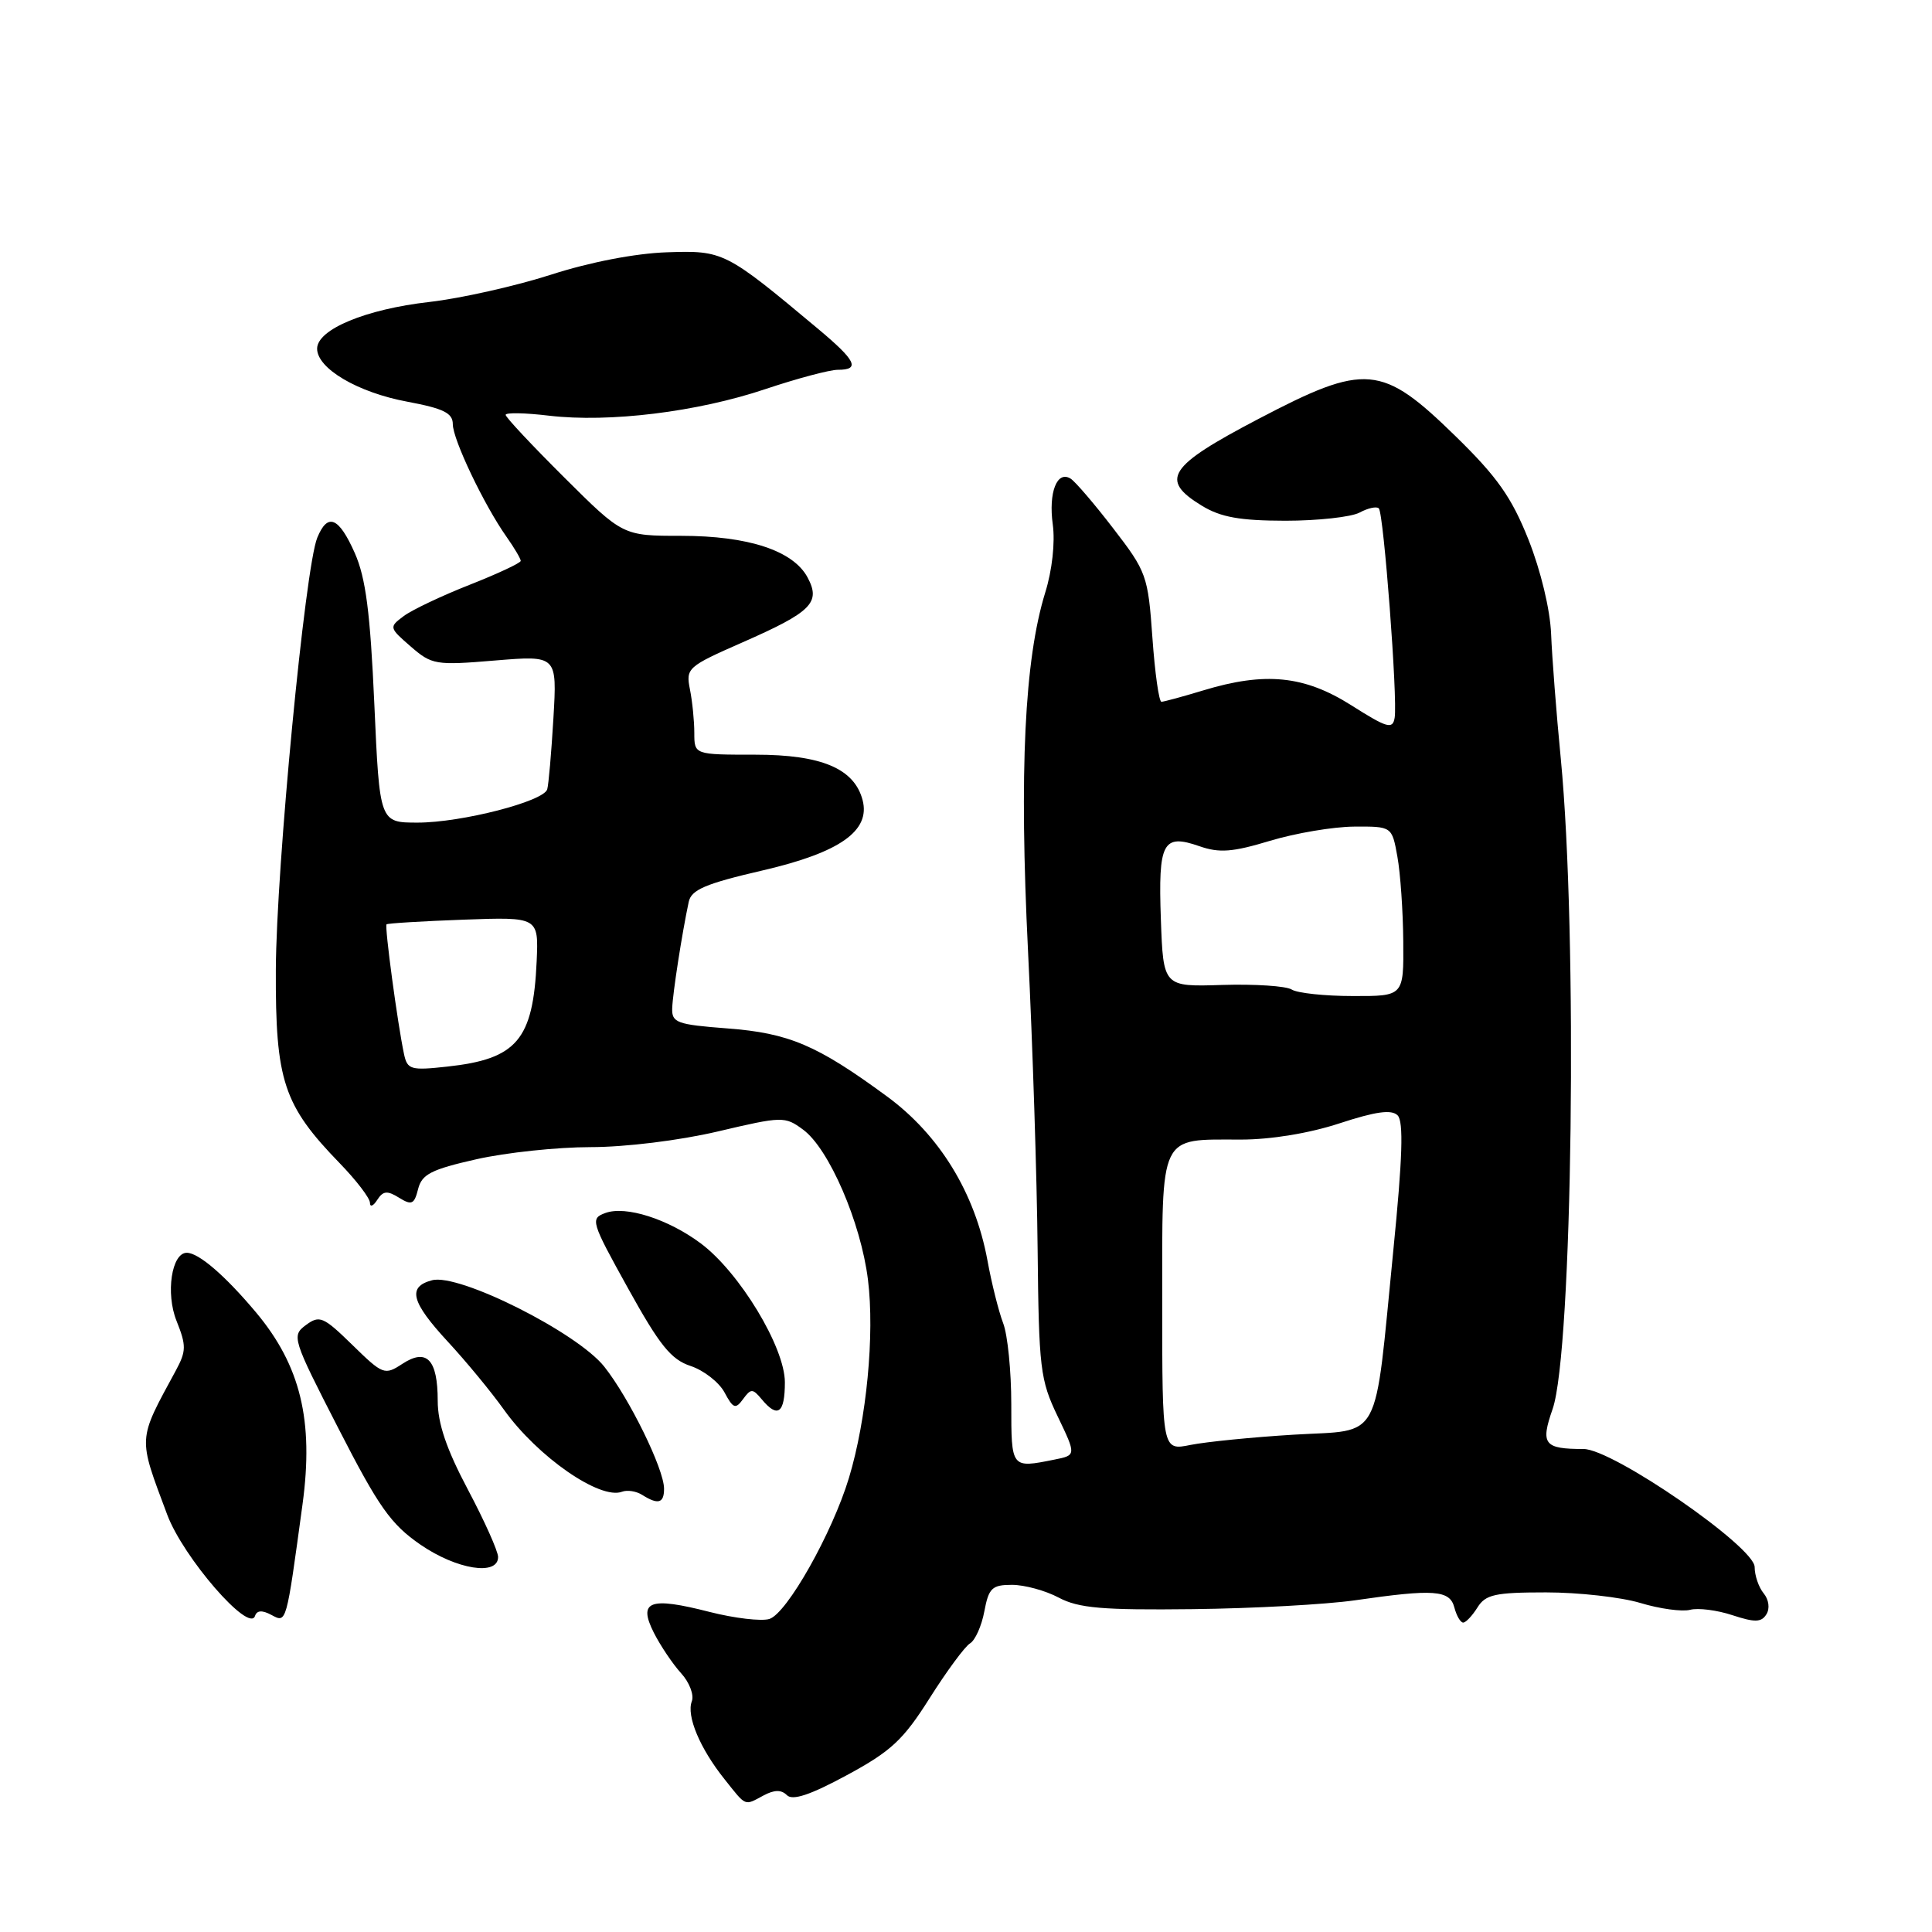 <?xml version="1.0" encoding="UTF-8" standalone="no"?>
<!DOCTYPE svg PUBLIC "-//W3C//DTD SVG 1.1//EN" "http://www.w3.org/Graphics/SVG/1.1/DTD/svg11.dtd" >
<svg xmlns="http://www.w3.org/2000/svg" xmlns:xlink="http://www.w3.org/1999/xlink" version="1.1" viewBox="0 0 256 256">
 <g >
 <path fill="currentColor"
d=" M 101.17 237.91 C 102.61 237.14 103.53 237.13 104.27 237.87 C 105.02 238.62 107.37 237.84 112.21 235.22 C 118.08 232.05 119.69 230.55 123.19 225.00 C 125.45 221.43 127.85 218.17 128.53 217.76 C 129.21 217.36 130.07 215.45 130.43 213.51 C 131.01 210.42 131.45 210.00 134.09 210.00 C 135.75 210.00 138.54 210.76 140.30 211.70 C 142.93 213.09 146.07 213.36 158.03 213.22 C 166.03 213.13 175.70 212.60 179.53 212.05 C 190.03 210.53 192.10 210.68 192.71 213.00 C 193.00 214.10 193.52 215.00 193.88 215.00 C 194.23 215.00 195.08 214.10 195.77 213.00 C 196.84 211.28 198.10 211.00 204.85 211.00 C 209.16 211.00 214.78 211.63 217.35 212.40 C 219.92 213.18 222.88 213.58 223.94 213.31 C 225.00 213.03 227.53 213.35 229.55 214.02 C 232.54 215.00 233.39 214.98 234.06 213.90 C 234.54 213.13 234.38 211.96 233.69 211.12 C 233.04 210.33 232.50 208.76 232.50 207.64 C 232.50 204.97 213.71 192.00 209.83 192.00 C 204.59 192.00 204.10 191.37 205.73 186.70 C 208.37 179.08 209.07 123.80 206.81 100.50 C 206.22 94.45 205.65 87.03 205.53 84.00 C 205.40 80.77 204.16 75.61 202.53 71.50 C 200.29 65.88 198.38 63.18 192.88 57.81 C 183.08 48.24 180.97 48.06 166.75 55.51 C 154.78 61.78 153.61 63.57 159.25 67.01 C 161.76 68.54 164.29 68.99 170.32 69.00 C 174.61 69.00 179.04 68.51 180.15 67.92 C 181.26 67.32 182.41 67.07 182.70 67.36 C 183.35 68.01 185.21 92.63 184.80 95.10 C 184.54 96.68 183.83 96.48 179.05 93.45 C 172.82 89.51 167.64 88.99 159.41 91.49 C 156.71 92.31 154.23 92.98 153.90 92.99 C 153.57 93.00 153.03 89.17 152.70 84.49 C 152.12 76.29 151.93 75.75 147.52 70.03 C 145.01 66.76 142.46 63.79 141.86 63.42 C 140.06 62.30 138.91 65.26 139.50 69.51 C 139.82 71.87 139.42 75.56 138.50 78.51 C 135.75 87.42 135.04 102.13 136.22 126.06 C 136.83 138.40 137.40 156.15 137.49 165.50 C 137.65 181.36 137.83 182.85 140.14 187.66 C 142.62 192.83 142.62 192.83 139.69 193.41 C 133.97 194.56 134.00 194.59 134.00 186.07 C 134.00 181.70 133.52 176.86 132.92 175.32 C 132.33 173.77 131.39 170.03 130.84 167.00 C 129.19 158.06 124.49 150.39 117.53 145.28 C 108.26 138.47 104.54 136.89 96.37 136.27 C 89.69 135.76 89.01 135.51 89.07 133.61 C 89.14 131.59 90.36 123.73 91.26 119.50 C 91.61 117.89 93.47 117.09 101.08 115.33 C 111.29 112.96 115.36 110.09 114.30 106.02 C 113.20 101.84 108.86 100.00 100.10 100.00 C 92.00 100.00 92.00 100.00 92.00 97.12 C 92.00 95.54 91.74 92.94 91.42 91.34 C 90.86 88.53 91.10 88.32 98.38 85.12 C 107.54 81.09 108.79 79.85 107.01 76.52 C 105.11 72.96 99.16 71.00 90.25 71.00 C 82.54 71.00 82.54 71.00 74.77 63.27 C 70.50 59.02 67.00 55.29 67.00 54.97 C 67.00 54.65 69.59 54.70 72.75 55.08 C 80.72 56.02 92.40 54.59 101.44 51.55 C 105.62 50.15 109.93 49.00 111.02 49.00 C 114.03 49.00 113.44 47.79 108.38 43.56 C 96.11 33.30 95.86 33.18 88.37 33.43 C 84.20 33.57 78.17 34.73 73.00 36.40 C 68.33 37.90 61.09 39.53 56.91 40.01 C 48.46 40.97 42.06 43.63 42.02 46.18 C 41.99 48.82 47.40 52.01 53.99 53.23 C 58.78 54.13 60.00 54.73 60.00 56.21 C 60.00 58.23 64.14 66.92 67.13 71.15 C 68.16 72.61 69.00 74.04 69.00 74.32 C 69.00 74.59 65.96 76.02 62.25 77.48 C 58.54 78.94 54.60 80.81 53.50 81.63 C 51.53 83.10 51.55 83.17 54.43 85.67 C 57.22 88.09 57.72 88.18 65.59 87.52 C 73.82 86.84 73.82 86.84 73.33 95.17 C 73.06 99.75 72.69 103.99 72.51 104.59 C 72.03 106.20 61.13 109.00 55.34 109.00 C 50.30 109.00 50.30 109.00 49.60 93.28 C 49.06 81.17 48.47 76.58 47.01 73.28 C 44.89 68.50 43.41 67.90 42.04 71.25 C 40.42 75.19 36.61 115.01 36.55 128.50 C 36.49 143.25 37.55 146.44 45.04 154.16 C 47.22 156.41 49.01 158.75 49.02 159.37 C 49.02 159.99 49.46 159.82 49.98 159.00 C 50.76 157.79 51.31 157.73 52.87 158.70 C 54.55 159.74 54.89 159.59 55.40 157.56 C 55.89 155.60 57.13 154.96 63.11 153.61 C 67.04 152.72 73.85 152.00 78.25 152.00 C 82.84 152.00 90.02 151.12 95.09 149.93 C 103.67 147.91 104.00 147.90 106.41 149.68 C 109.84 152.19 114.07 161.98 115.01 169.57 C 115.91 176.83 114.83 188.09 112.49 195.83 C 110.28 203.14 104.28 213.78 101.95 214.52 C 100.90 214.85 97.33 214.43 94.03 213.59 C 86.07 211.55 84.51 212.13 86.64 216.35 C 87.52 218.08 89.14 220.49 90.24 221.70 C 91.35 222.91 91.99 224.59 91.67 225.43 C 90.93 227.35 92.74 231.67 96.00 235.75 C 98.93 239.43 98.59 239.29 101.17 237.91 Z  M 35.97 213.99 C 37.98 215.06 37.91 215.31 40.09 199.30 C 41.59 188.25 39.82 180.96 33.95 173.93 C 29.84 169.03 26.33 166.00 24.75 166.00 C 22.74 166.00 21.93 171.38 23.39 175.02 C 24.70 178.30 24.69 179.02 23.30 181.60 C 18.21 191.00 18.25 190.25 22.16 200.71 C 24.28 206.37 33.02 216.45 33.79 214.12 C 34.04 213.37 34.74 213.33 35.97 213.99 Z  M 66.00 206.31 C 66.00 205.55 64.20 201.53 62.00 197.38 C 59.16 192.02 58.00 188.61 58.00 185.61 C 58.00 180.13 56.54 178.60 53.31 180.72 C 50.97 182.25 50.74 182.17 46.69 178.21 C 42.84 174.45 42.34 174.24 40.53 175.58 C 38.62 177.00 38.74 177.38 44.84 189.27 C 50.19 199.71 51.78 201.96 55.72 204.68 C 60.52 207.98 66.00 208.85 66.00 206.31 Z  M 87.99 197.25 C 87.98 194.64 83.39 185.28 80.07 181.09 C 76.49 176.57 60.80 168.69 57.25 169.64 C 53.95 170.51 54.47 172.51 59.35 177.79 C 61.75 180.38 65.09 184.43 66.78 186.80 C 71.23 193.03 79.52 198.78 82.43 197.66 C 83.12 197.40 84.32 197.59 85.09 198.08 C 87.21 199.42 88.00 199.19 87.99 197.25 Z  M 100.93 185.41 C 103.05 187.97 104.00 187.27 104.00 183.16 C 104.00 178.52 97.99 168.59 92.86 164.76 C 88.54 161.53 82.90 159.73 80.21 160.73 C 78.19 161.47 78.31 161.86 83.23 170.73 C 87.40 178.26 88.92 180.15 91.51 181.00 C 93.26 181.58 95.28 183.16 96.00 184.50 C 97.15 186.65 97.46 186.76 98.46 185.39 C 99.50 183.97 99.73 183.97 100.93 185.41 Z  M 154.00 172.65 C 154.00 149.96 153.50 151.00 164.41 151.00 C 168.42 151.00 173.51 150.16 177.52 148.84 C 182.31 147.27 184.39 146.99 185.19 147.79 C 186.00 148.60 185.84 153.45 184.62 165.70 C 182.05 191.61 183.24 189.39 171.46 190.10 C 165.98 190.43 159.81 191.05 157.75 191.46 C 154.00 192.22 154.00 192.22 154.00 172.65 Z  M 53.54 139.70 C 52.68 135.66 50.94 122.73 51.22 122.48 C 51.37 122.34 55.97 122.06 61.43 121.86 C 71.37 121.50 71.37 121.50 71.11 127.39 C 70.64 137.80 68.49 140.33 59.26 141.33 C 54.44 141.86 53.98 141.73 53.54 139.70 Z  M 171.16 131.12 C 170.42 130.65 166.28 130.38 161.97 130.51 C 154.14 130.76 154.14 130.76 153.82 121.79 C 153.46 111.60 154.07 110.43 158.94 112.13 C 161.58 113.05 163.33 112.91 168.29 111.41 C 171.65 110.40 176.65 109.55 179.42 109.53 C 184.44 109.50 184.44 109.50 185.16 113.50 C 185.56 115.70 185.91 120.76 185.94 124.75 C 186.00 132.00 186.00 132.00 179.25 131.98 C 175.54 131.98 171.90 131.59 171.16 131.12 Z "/>
</g>
</svg>